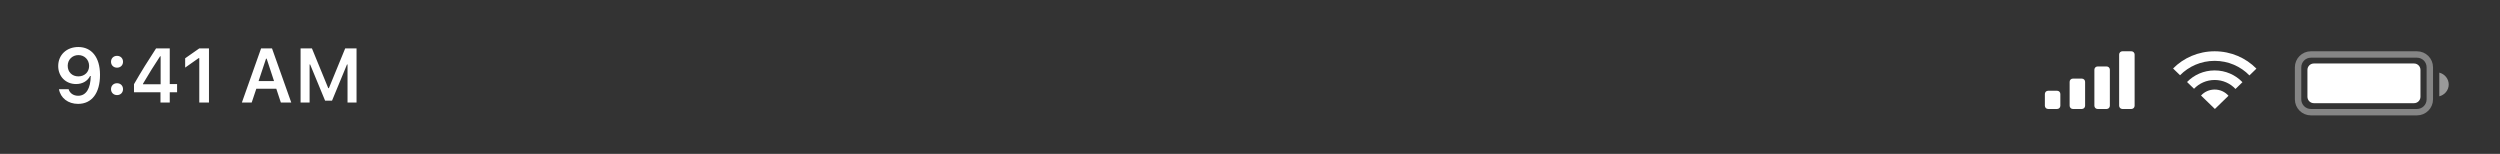<svg width="390" height="24" viewBox="0 0 390 24" fill="none" xmlns="http://www.w3.org/2000/svg">
<rect x="0" y="0" width="390" height="24" fill="#333333" stroke="none"/>
<path opacity="0.4" d="M358.5 10.5C358.5 9.395 359.395 8.5 360.5 8.5H377.051C378.156 8.5 379.051 9.395 379.051 10.5V15.5C379.051 16.605 378.156 17.5 377.051 17.5H376.092H360.5C359.395 17.5 358.5 16.605 358.5 15.5V10.5Z" stroke="white"/>
<path fill-rule="evenodd" clip-rule="evenodd" d="M380.531 15.023C381.376 14.811 382 14.066 382 13.178C382 12.291 381.376 11.545 380.531 11.333V15.023Z" fill="white" fill-opacity="0.5"/>
<path fill-rule="evenodd" clip-rule="evenodd" d="M359.959 10.905C359.959 10.352 360.407 9.905 360.959 9.905H376.592C377.144 9.905 377.592 10.352 377.592 10.905V15.095C377.592 15.648 377.144 16.095 376.592 16.095H360.959C360.407 16.095 359.959 15.648 359.959 15.095V10.905Z" fill="white"/>
<path d="M12.174 16.205C14.324 16.205 15.602 14.523 15.602 11.676C15.602 8.881 14.242 7.334 12.221 7.334C10.381 7.334 9.08 8.57 9.08 10.305C9.08 11.928 10.252 13.111 11.863 13.111C12.854 13.111 13.656 12.654 14.055 11.852H14.154C14.137 13.809 13.428 14.94 12.191 14.94C11.465 14.94 10.885 14.547 10.703 13.914H9.197C9.443 15.297 10.627 16.205 12.174 16.205ZM12.227 11.916C11.242 11.916 10.562 11.236 10.562 10.258C10.562 9.314 11.277 8.594 12.232 8.594C13.188 8.594 13.902 9.326 13.902 10.287C13.902 11.23 13.205 11.916 12.227 11.916ZM18.256 14.834C18.812 14.834 19.193 14.435 19.193 13.908C19.193 13.375 18.812 12.982 18.256 12.982C17.705 12.982 17.318 13.375 17.318 13.908C17.318 14.435 17.705 14.834 18.256 14.834ZM18.256 10.557C18.812 10.557 19.193 10.164 19.193 9.637C19.193 9.104 18.812 8.711 18.256 8.711C17.705 8.711 17.318 9.104 17.318 9.637C17.318 10.164 17.705 10.557 18.256 10.557ZM25.035 16H26.482V14.389H27.625V13.111H26.482V7.545H24.35C23.201 9.291 22 11.219 20.904 13.129V14.389H25.035V16ZM22.305 13.065C23.131 11.641 24.109 10.088 24.977 8.775H25.059V13.146H22.305V13.065ZM31.088 16H32.6V7.545H31.094L28.885 9.092V10.545L30.988 9.068H31.088V16ZM43.815 16H45.438L42.432 7.545H40.732L37.732 16H39.262L39.988 13.838H43.1L43.815 16ZM41.5 9.156H41.6L42.748 12.643H40.34L41.5 9.156ZM55.621 16V7.545H53.852L51.309 13.744H51.203L48.66 7.545H46.891V16H48.297V10.053H48.379L50.717 15.707H51.795L54.133 10.053H54.215V16H55.621Z" fill="white"/>
<path fill-rule="evenodd" clip-rule="evenodd" d="M345.488 8C348.051 8 350.363 9.039 352 10.707L350.912 11.764C349.554 10.366 347.626 9.492 345.488 9.492C343.363 9.492 341.446 10.354 340.09 11.737L339 10.682C340.636 9.029 342.938 8 345.488 8ZM349.823 12.821C348.745 11.692 347.201 10.985 345.488 10.985C343.788 10.985 342.257 11.68 341.179 12.793L342.269 13.849C343.067 13.005 344.214 12.477 345.488 12.477C346.777 12.477 347.936 13.018 348.735 13.879L349.823 12.821ZM347.644 14.938C347.126 14.345 346.352 13.969 345.488 13.969C344.639 13.969 343.878 14.331 343.36 14.905L345.523 17L347.644 14.938Z" fill="white"/>
<path fill-rule="evenodd" clip-rule="evenodd" d="M331.086 8C330.81 8 330.586 8.224 330.586 8.5V16.5C330.586 16.776 330.81 17 331.086 17H332.5C332.776 17 333 16.776 333 16.5V8.5C333 8.224 332.776 8 332.5 8H331.086ZM327.224 10.368C326.948 10.368 326.724 10.592 326.724 10.868V16.5C326.724 16.776 326.948 17 327.224 17H328.638C328.914 17 329.138 16.776 329.138 16.5V10.868C329.138 10.592 328.914 10.368 328.638 10.368H327.224ZM322.862 12.763C322.862 12.487 323.086 12.263 323.362 12.263H324.776C325.052 12.263 325.276 12.487 325.276 12.763V16.5C325.276 16.776 325.052 17 324.776 17H323.362C323.086 17 322.862 16.776 322.862 16.5V12.763ZM319.5 14.158C319.224 14.158 319 14.382 319 14.658V16.5C319 16.776 319.224 17 319.5 17H320.914C321.19 17 321.414 16.776 321.414 16.5V14.658C321.414 14.382 321.19 14.158 320.914 14.158H319.5Z" fill="white"/>
</svg>
